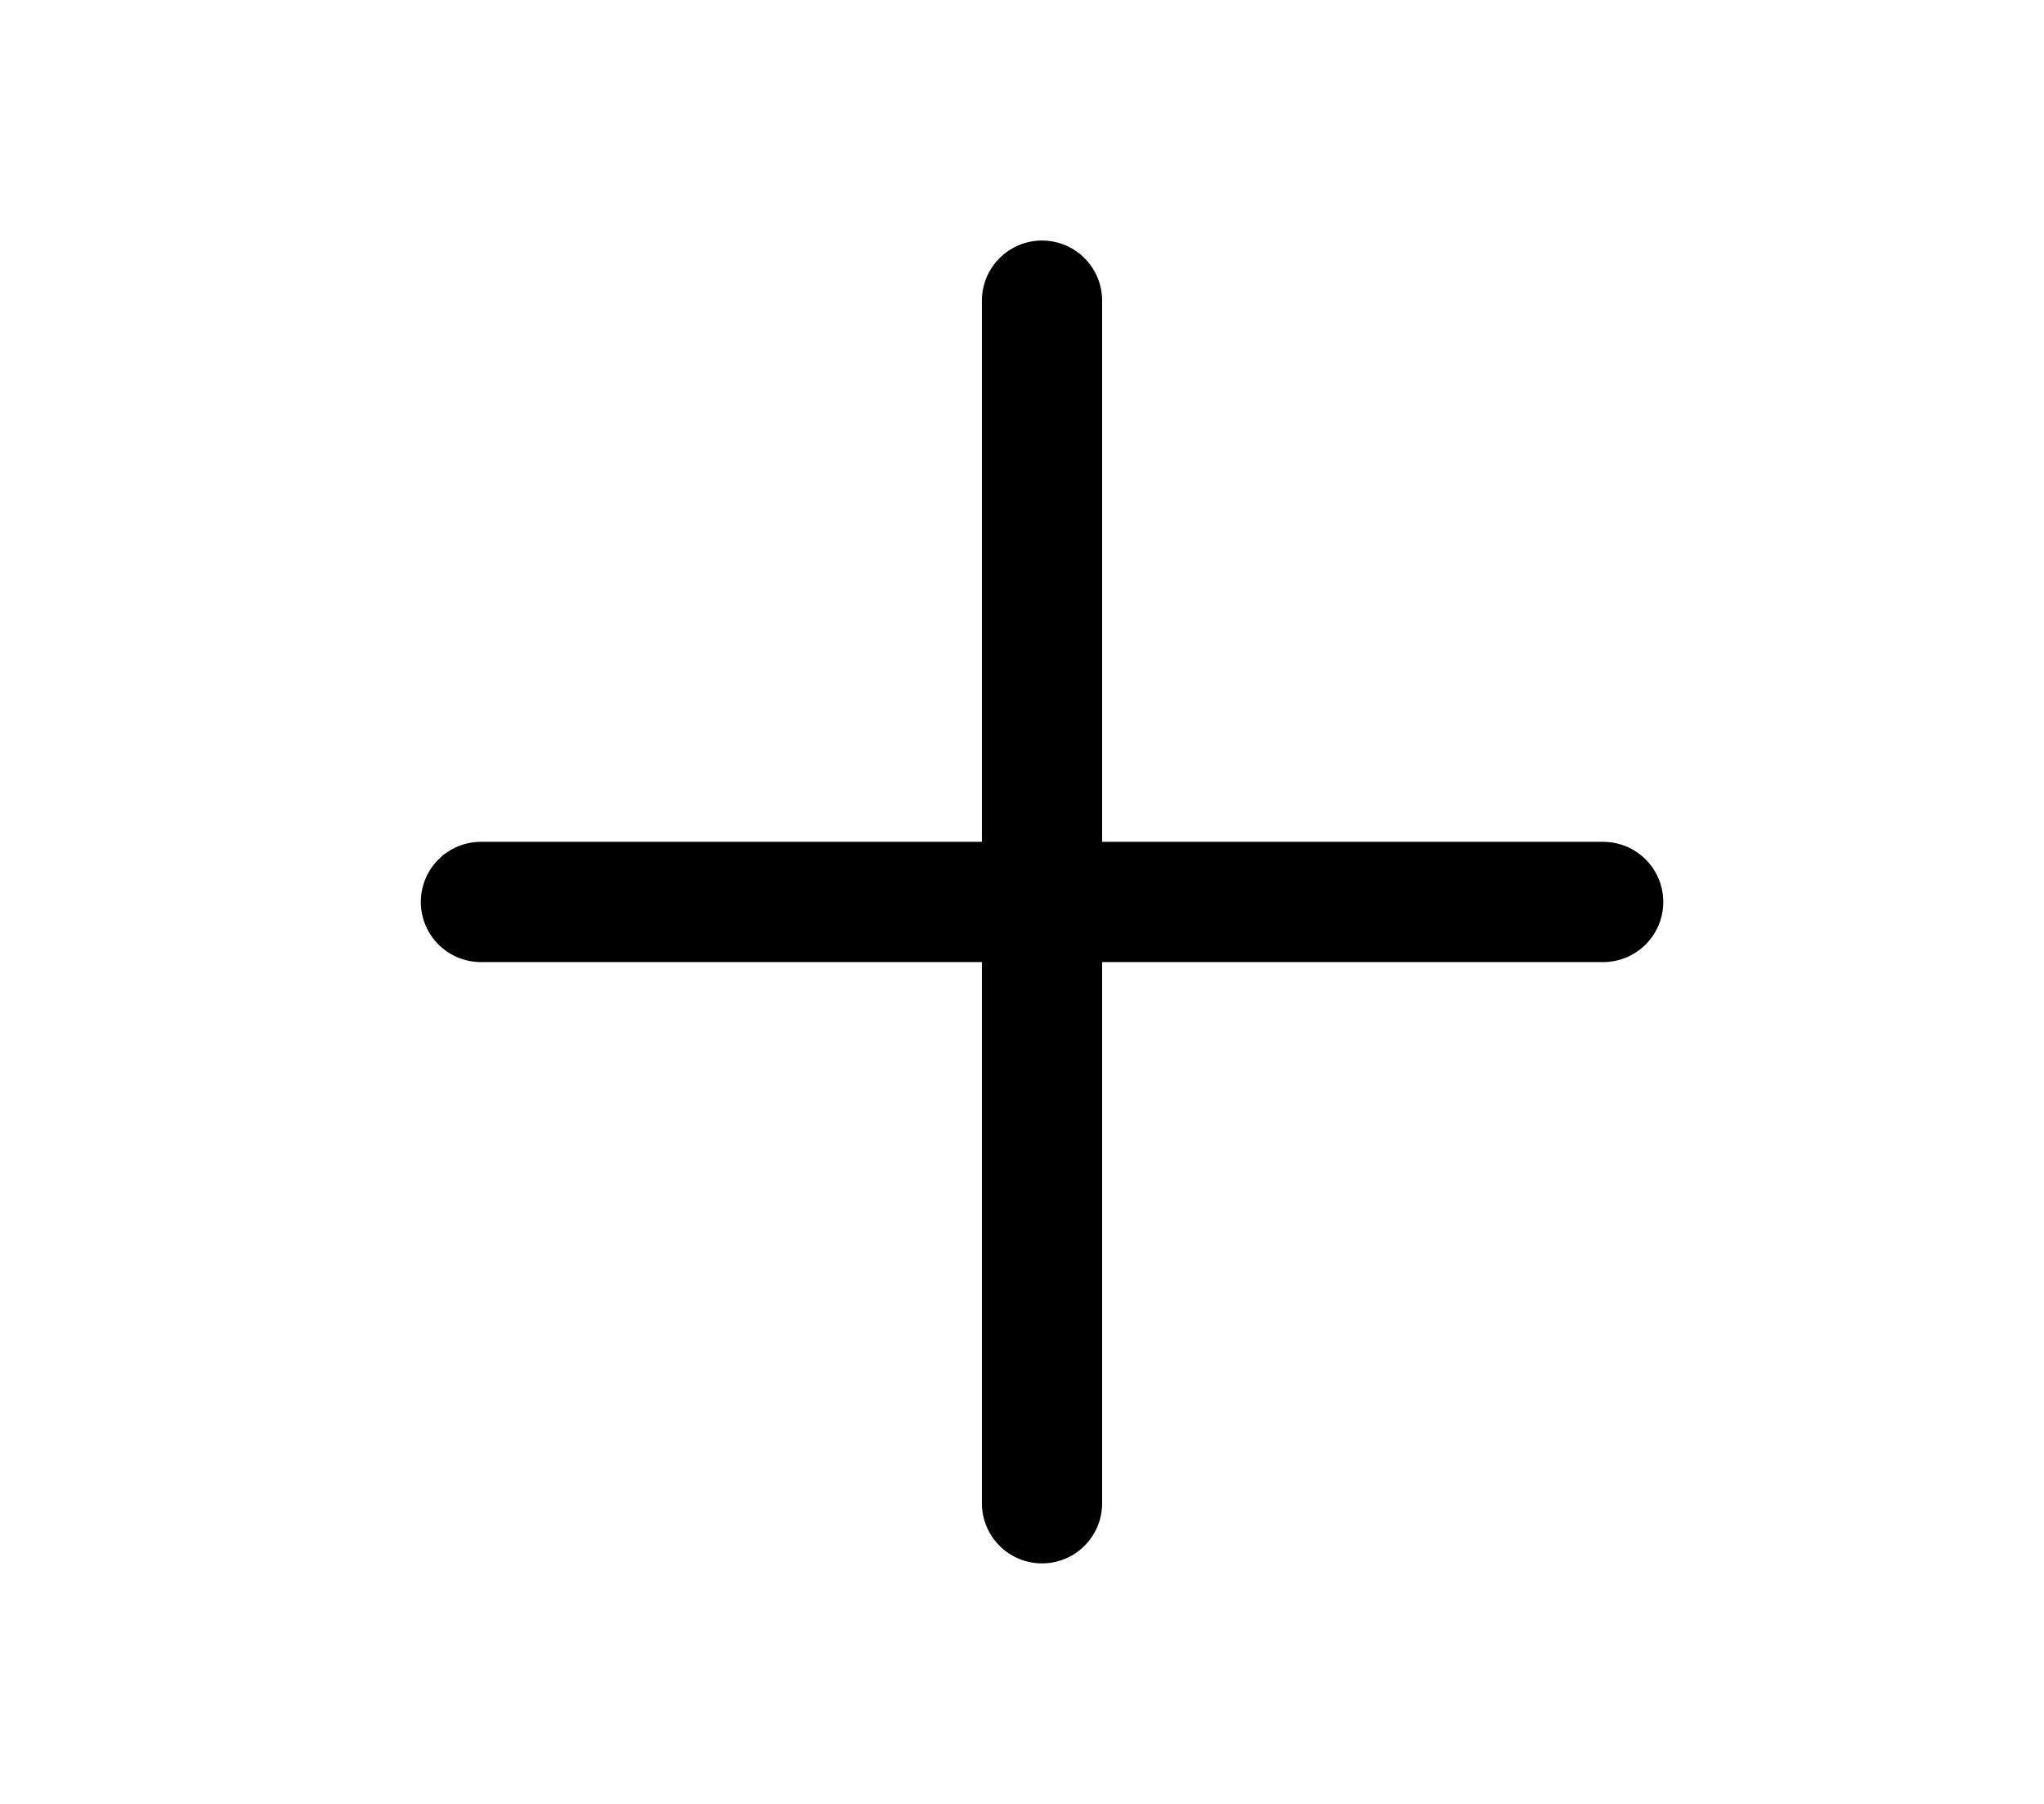 <svg width="34" height="30" viewBox="0 0 34 30" fill="none" xmlns="http://www.w3.org/2000/svg">
<path d="M17.333 5V25M8 15H26.667" stroke="black" stroke-width="2" stroke-linecap="round" stroke-linejoin="round"/>
</svg>
